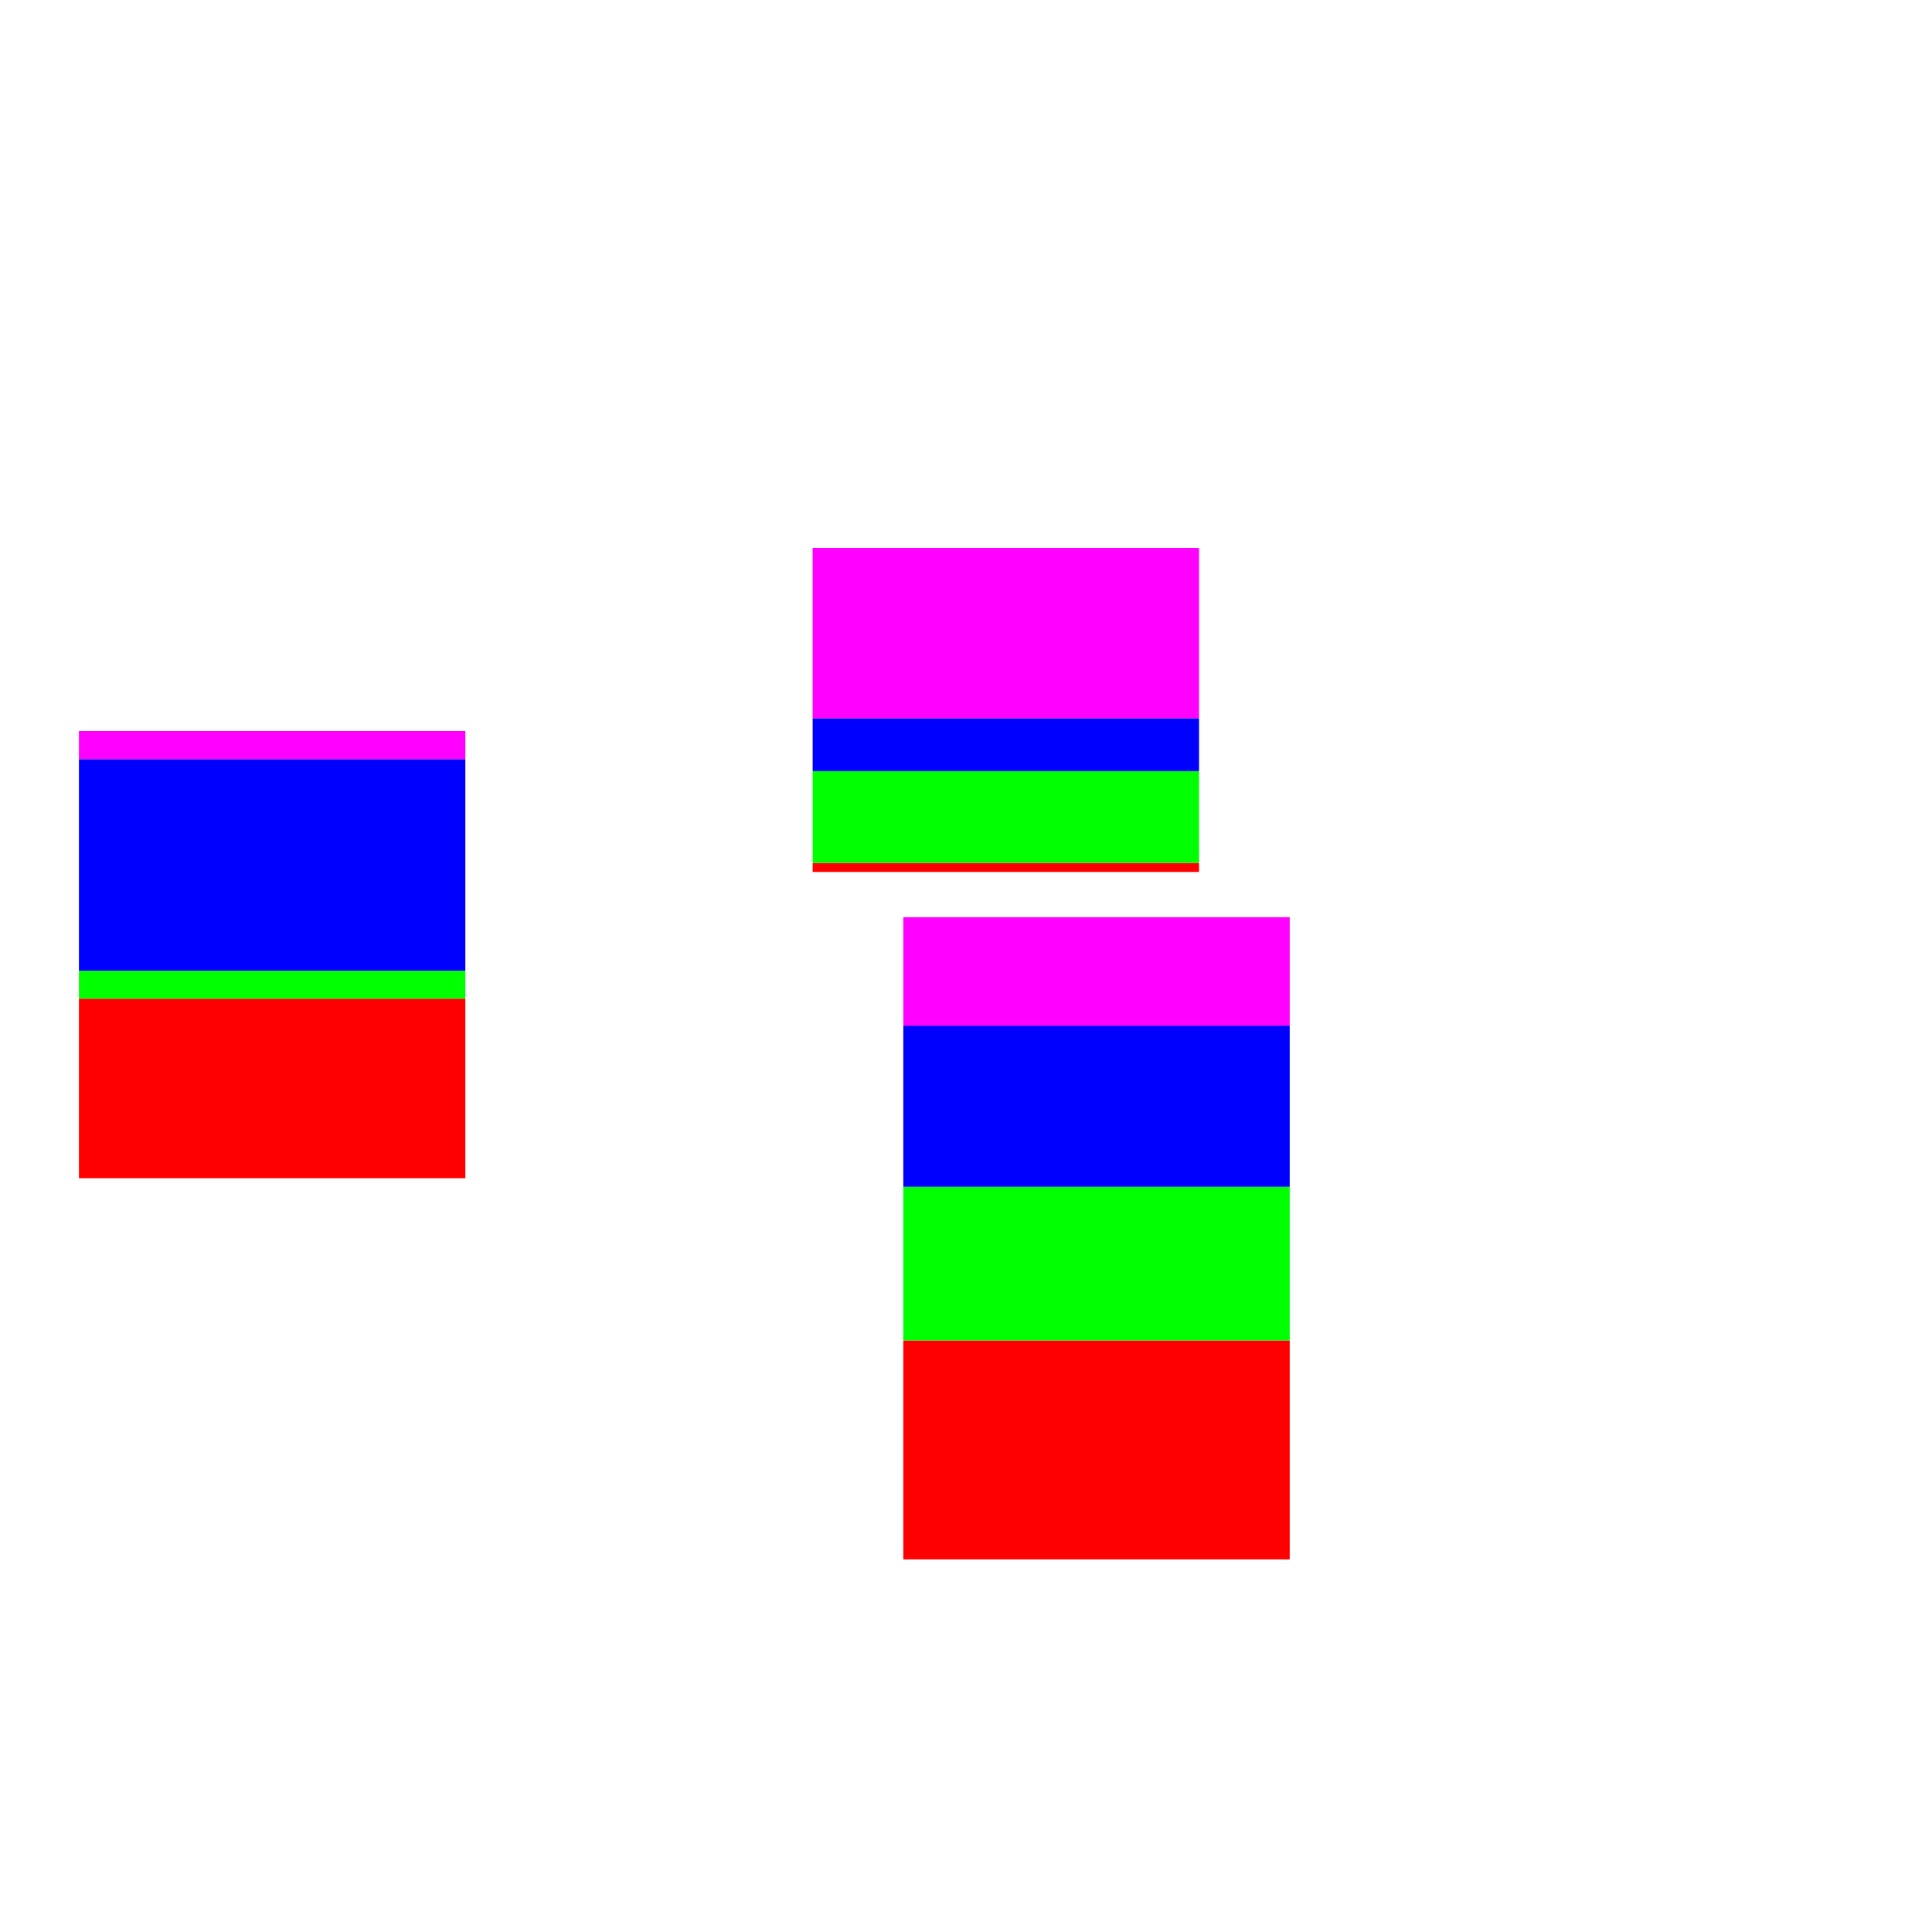 <?xml version="1.0" encoding="UTF-8"?>
<svg xmlns="http://www.w3.org/2000/svg" xmlns:xlink="http://www.w3.org/1999/xlink" width="150pt" height="150pt" viewBox="0 0 150 150" version="1.1">
<g id="surface2">
<rect x="0" y="0" width="150" height="150" style="fill:rgb(100%,100%,100%);fill-opacity:1;stroke:none;"/>
<path style=" stroke:none;fill-rule:evenodd;fill:rgb(100%,0%,0%);fill-opacity:1;" d="M 63.094 67.699 L 93.094 67.699 L 93.094 67 L 63.094 67 Z M 63.094 67.699 "/>
<path style=" stroke:none;fill-rule:evenodd;fill:rgb(0%,100%,0%);fill-opacity:1;" d="M 63.094 67 L 93.094 67 L 93.094 59.871 L 63.094 59.871 Z M 63.094 67 "/>
<path style=" stroke:none;fill-rule:evenodd;fill:rgb(0%,0%,100%);fill-opacity:1;" d="M 63.094 59.871 L 93.094 59.871 L 93.094 55.762 L 63.094 55.762 Z M 63.094 59.871 "/>
<path style=" stroke:none;fill-rule:evenodd;fill:rgb(100%,0%,100%);fill-opacity:1;" d="M 63.094 55.762 L 93.094 55.762 L 93.094 42.539 L 63.094 42.539 Z M 63.094 55.762 "/>
<path style=" stroke:none;fill-rule:evenodd;fill:rgb(100%,0%,0%);fill-opacity:1;" d="M 70.133 121.07 L 100.133 121.07 L 100.133 104.07 L 70.133 104.07 Z M 70.133 121.07 "/>
<path style=" stroke:none;fill-rule:evenodd;fill:rgb(0%,100%,0%);fill-opacity:1;" d="M 70.133 104.07 L 100.133 104.07 L 100.133 92.141 L 70.133 92.141 Z M 70.133 104.07 "/>
<path style=" stroke:none;fill-rule:evenodd;fill:rgb(0%,0%,100%);fill-opacity:1;" d="M 70.133 92.141 L 100.133 92.141 L 100.133 79.629 L 70.133 79.629 Z M 70.133 92.141 "/>
<path style=" stroke:none;fill-rule:evenodd;fill:rgb(100%,0%,100%);fill-opacity:1;" d="M 70.133 79.629 L 100.133 79.629 L 100.133 71.211 L 70.133 71.211 Z M 70.133 79.629 "/>
<path style=" stroke:none;fill-rule:evenodd;fill:rgb(100%,0%,0%);fill-opacity:1;" d="M 6.129 91.477 L 36.129 91.477 L 36.129 77.535 L 6.129 77.535 Z M 6.129 91.477 "/>
<path style=" stroke:none;fill-rule:evenodd;fill:rgb(0%,100%,0%);fill-opacity:1;" d="M 6.129 77.535 L 36.129 77.535 L 36.129 75.367 L 6.129 75.367 Z M 6.129 77.535 "/>
<path style=" stroke:none;fill-rule:evenodd;fill:rgb(0%,0%,100%);fill-opacity:1;" d="M 6.129 75.367 L 36.129 75.367 L 36.129 58.938 L 6.129 58.938 Z M 6.129 75.367 "/>
<path style=" stroke:none;fill-rule:evenodd;fill:rgb(100%,0%,100%);fill-opacity:1;" d="M 6.129 58.938 L 36.129 58.938 L 36.129 56.758 L 6.129 56.758 Z M 6.129 58.938 "/>
</g>
</svg>
